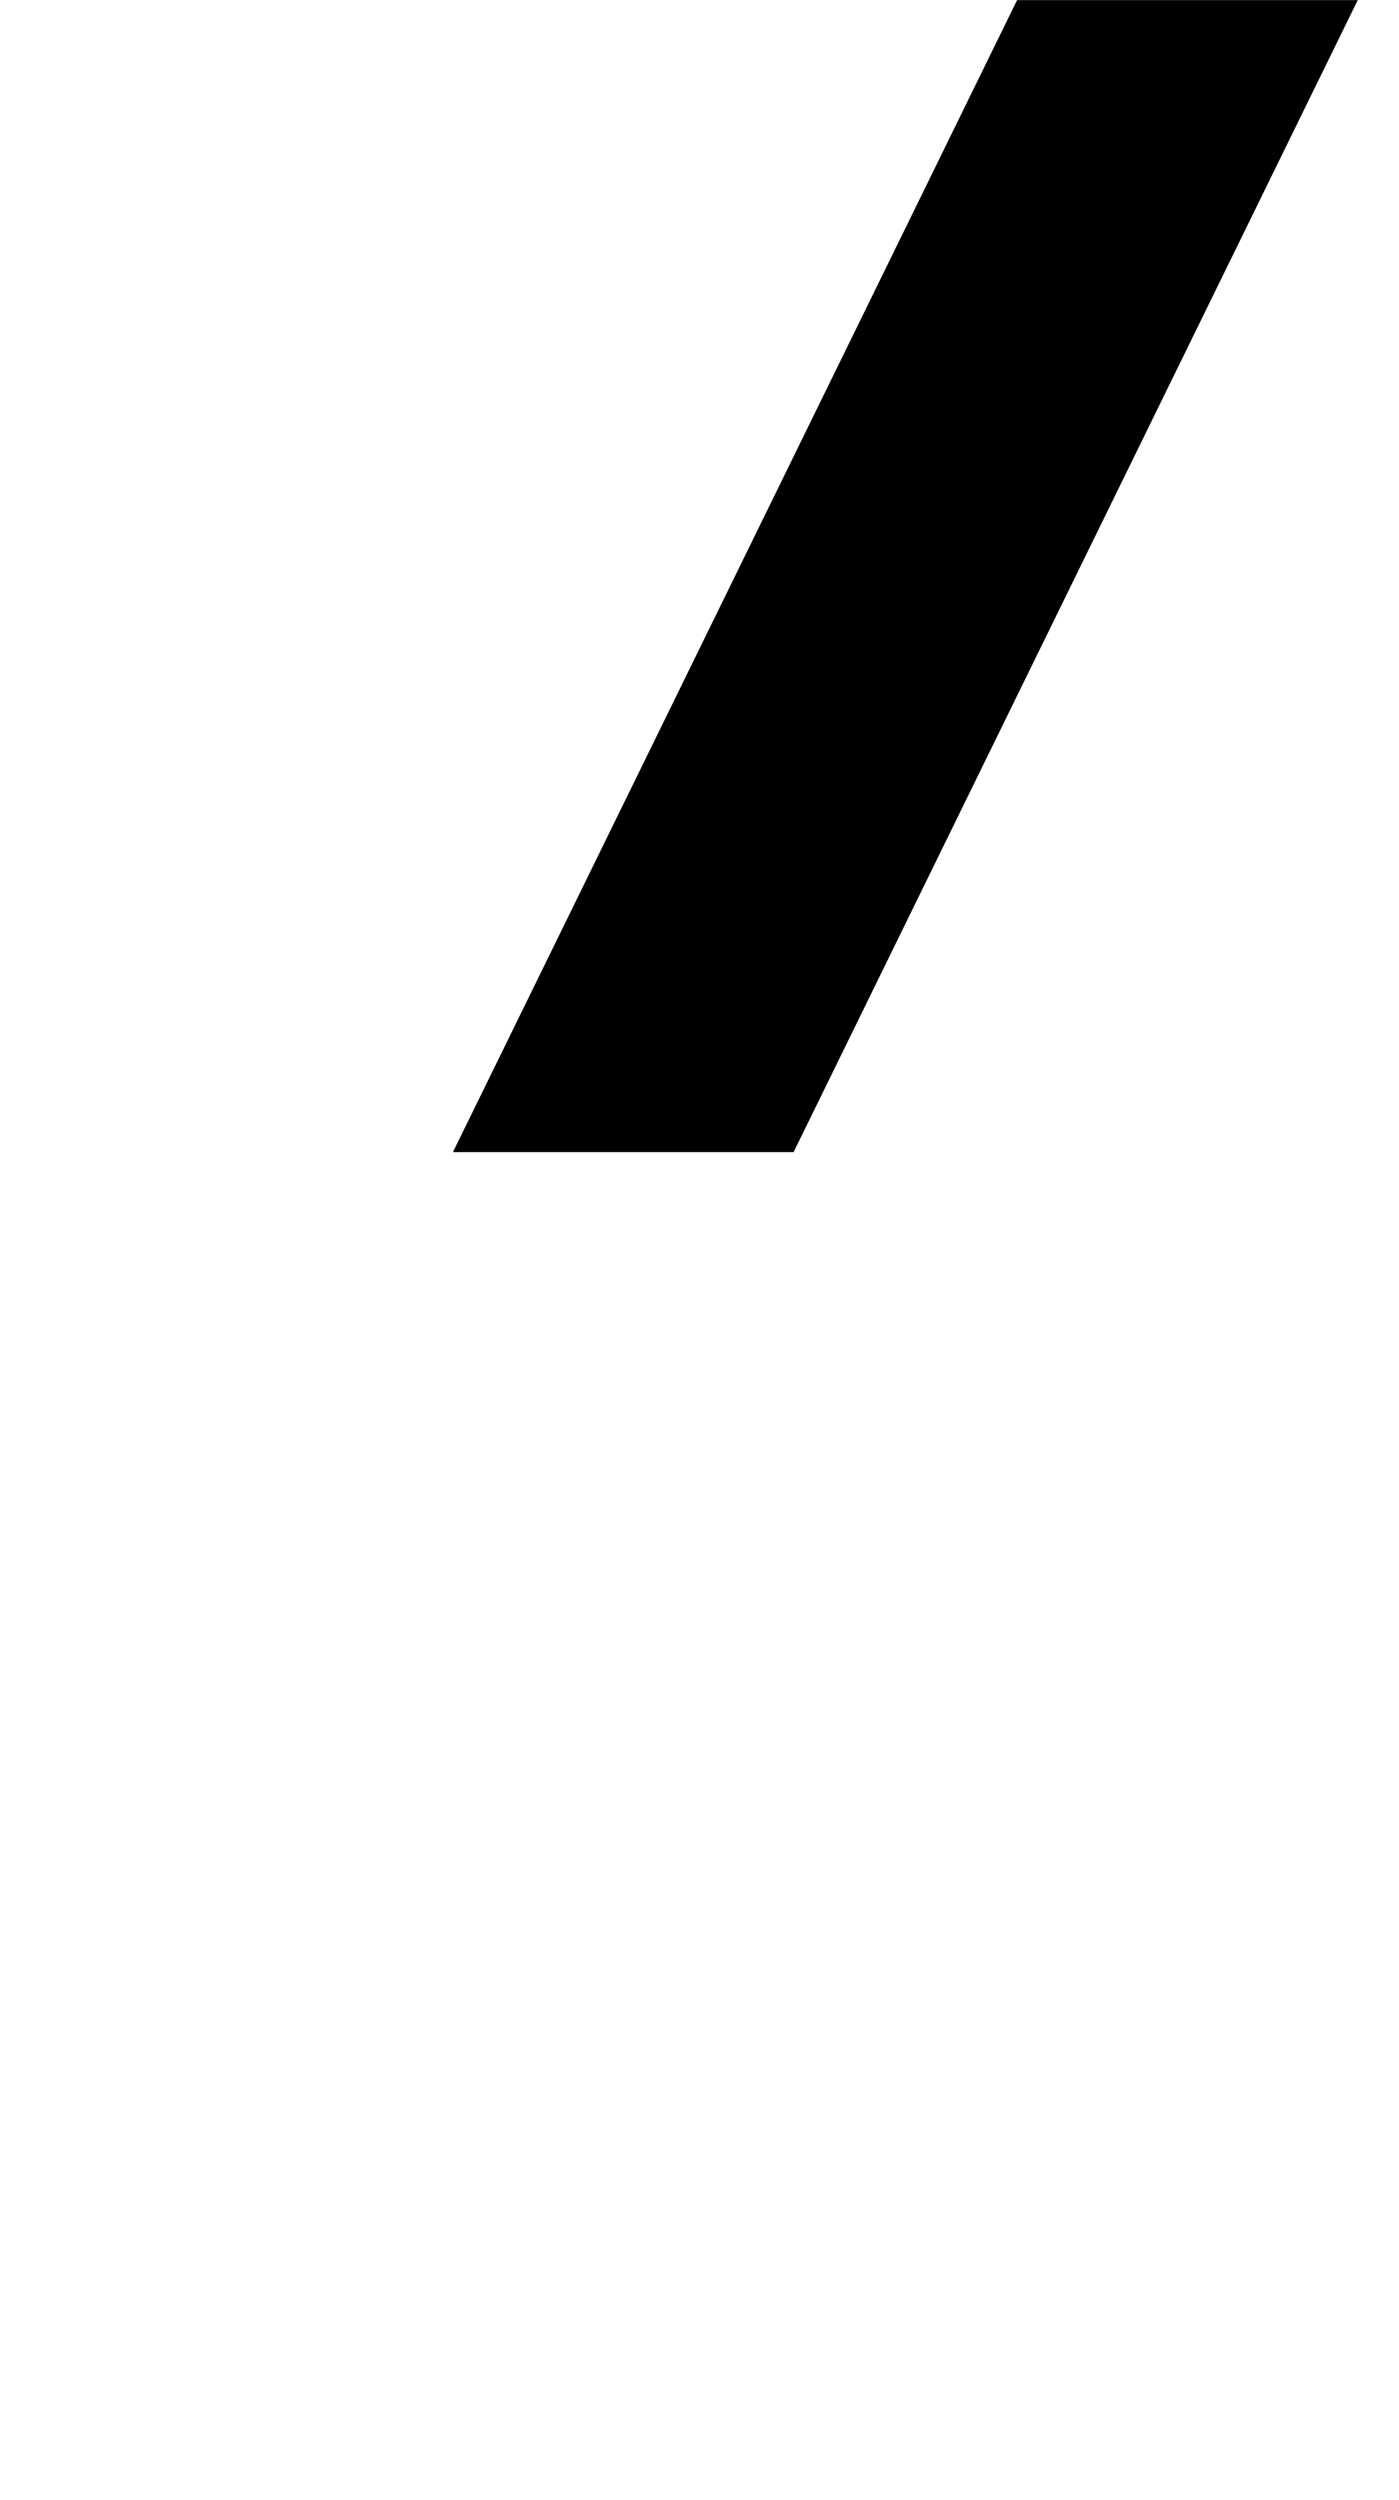 <?xml version="1.0" encoding="UTF-8" standalone="no"?>
<svg
   xmlns:dc="http://purl.org/dc/elements/1.1/"
   xmlns:cc="http://creativecommons.org/ns#"
   xmlns:rdf="http://www.w3.org/1999/02/22-rdf-syntax-ns#"
   xmlns:svg="http://www.w3.org/2000/svg"
   xmlns="http://www.w3.org/2000/svg"
   xmlns:sodipodi="http://sodipodi.sourceforge.net/DTD/sodipodi-0.dtd"
   xmlns:inkscape="http://www.inkscape.org/namespaces/inkscape"
   width="107.413mm"
   height="191.82mm"
   viewBox="0 0 107.413 191.82"
   version="1.1"
   id="svg257"
   inkscape:version="0.92.4 (5da689c313, 2019-01-14)"
   sodipodi:docname="Hand_static.svg">
  <defs
     id="defs251" />
  <sodipodi:namedview
     id="base"
     pagecolor="#ffffff"
     bordercolor="#666666"
     borderopacity="1.0"
     inkscape:pageopacity="0.0"
     inkscape:pageshadow="2"
     inkscape:zoom="0.7"
     inkscape:cx="448.2184"
     inkscape:cy="270.83876"
     inkscape:document-units="mm"
     inkscape:current-layer="layer3"
     inkscape:document-rotation="0"
     showgrid="false"
     inkscape:window-width="1146"
     inkscape:window-height="1018"
     inkscape:window-x="54"
     inkscape:window-y="0"
     inkscape:window-maximized="0" />
  <g
     inkscape:label="Layer 1"
     inkscape:groupmode="layer"
     id="layer1"
     transform="translate(-52.854,-49.544)" />
  <g
     inkscape:groupmode="layer"
     id="layer3"
     inkscape:label="Layer 2"
     transform="translate(-52.854,-49.544)">
    <rect
       style="display:inline;fill:#000000;stroke-width:0.438"
       id="rect162-7-6-0-0"
       width="26.155"
       height="98.442"
       x="-181.379"
       y="55.181"
       transform="matrix(-1,0,-0.44,0.898,0,0)"
       inkscape:transform-center-x="-44.836988"
       inkscape:transform-center-y="59.238389" />
  </g>
</svg>
